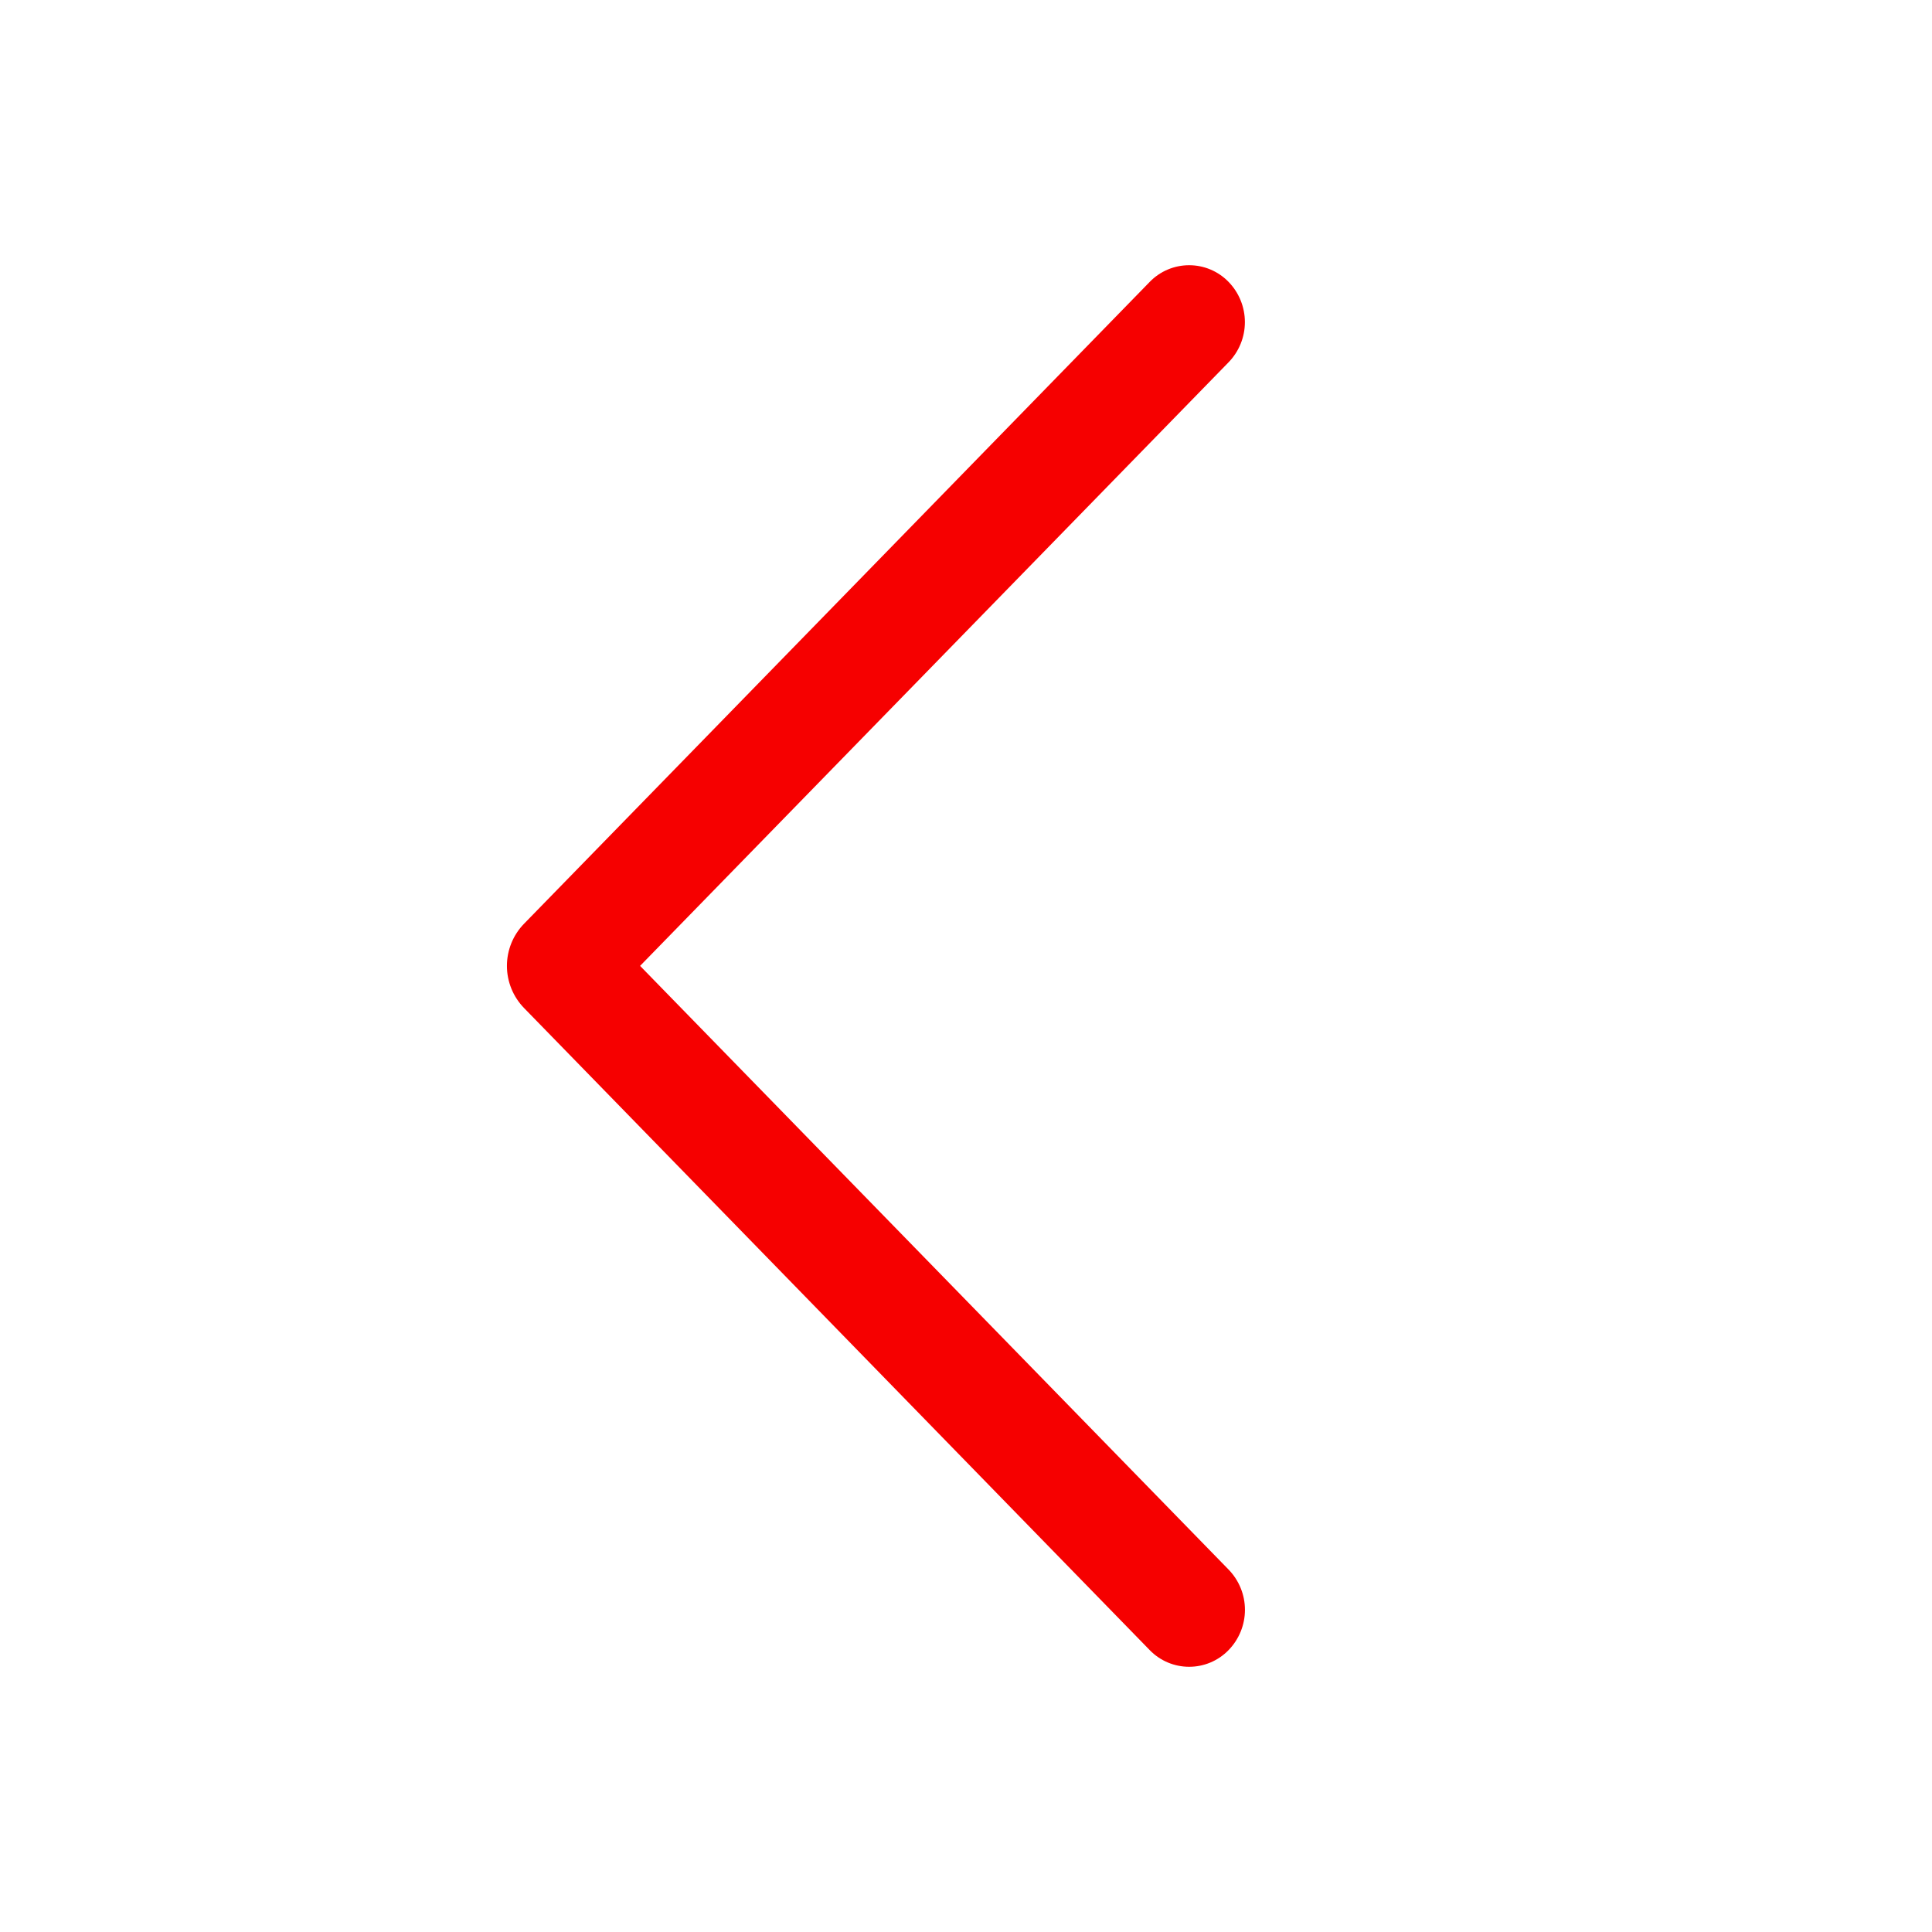 <svg width="65" height="65" viewBox="0 0 65 65" fill="none" xmlns="http://www.w3.org/2000/svg">
<path d="M38.683 9.482L17.631 31.078C17.262 31.457 17.055 31.966 17.055 32.496C17.055 33.026 17.262 33.534 17.631 33.914L38.683 55.518C38.855 55.695 39.061 55.836 39.289 55.932C39.516 56.028 39.761 56.077 40.008 56.077C40.254 56.077 40.499 56.028 40.726 55.932C40.954 55.836 41.16 55.695 41.332 55.518C41.686 55.155 41.885 54.668 41.885 54.161C41.885 53.654 41.686 53.167 41.332 52.804L21.535 32.496L41.332 12.191C41.685 11.829 41.883 11.343 41.883 10.837C41.883 10.331 41.685 9.844 41.332 9.482C41.16 9.305 40.954 9.164 40.726 9.068C40.499 8.972 40.254 8.923 40.008 8.923C39.761 8.923 39.516 8.972 39.289 9.068C39.061 9.164 38.855 9.305 38.683 9.482Z" fill="#F60000"/>
</svg>
